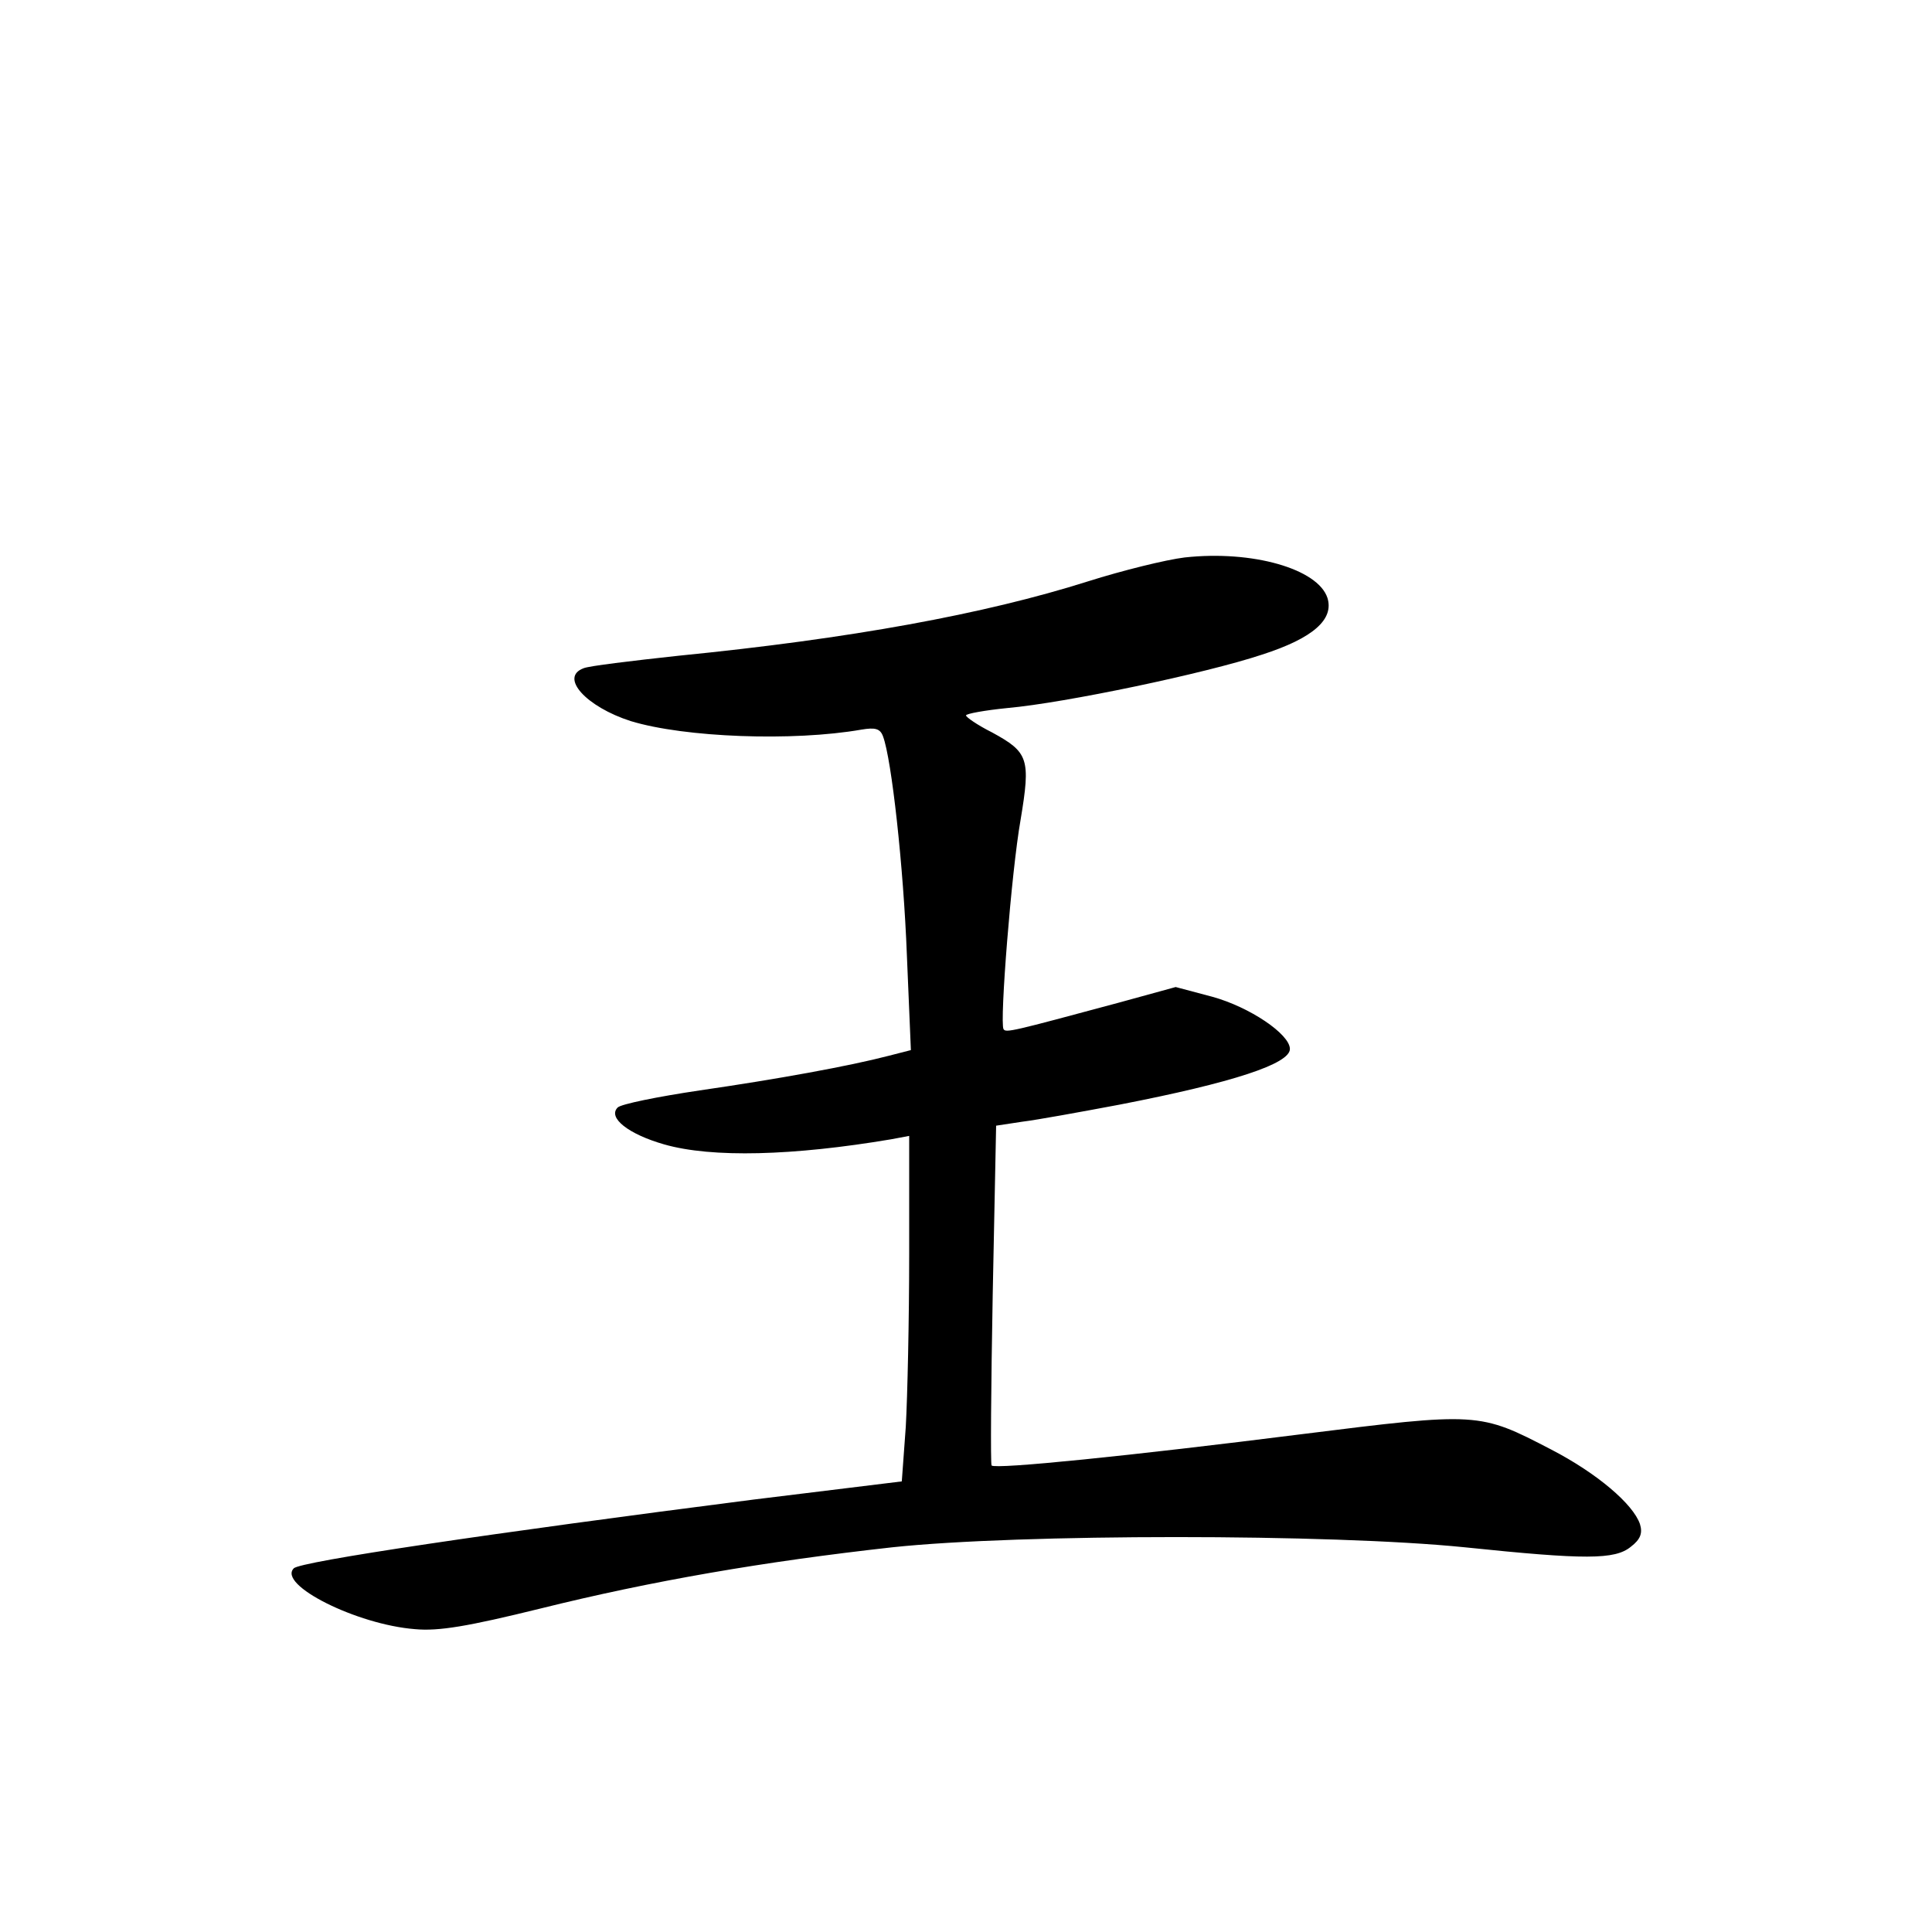 <?xml version="1.0" standalone="no"?>
<!DOCTYPE svg PUBLIC "-//W3C//DTD SVG 20010904//EN"
 "http://www.w3.org/TR/2001/REC-SVG-20010904/DTD/svg10.dtd">
<svg version="1.0" xmlns="http://www.w3.org/2000/svg"
 width="340pt" height="340pt" viewBox="0 0 340 340"
 preserveAspectRatio="xMidYMid meet">
<g transform="translate(0,340) scale(0.1,-0.1)"
fill="#000000" stroke="none">
<path d="M2085 2419 c-33 -4 -110 -23 -170 -42 -183 -58 -419 -101 -721 -131
-83 -9 -158 -18 -167 -22 -43 -16 5 -68 83 -93 95 -29 286 -36 406 -15 24 4
33 2 38 -12 15 -40 36 -228 42 -386 l7 -166 -39 -10 c-69 -18 -195 -41 -333
-61 -74 -11 -138 -24 -144 -30 -18 -18 19 -47 82 -65 84 -24 227 -20 399 9
l32 6 0 -208 c0 -114 -3 -251 -6 -304 l-7 -96 -261 -32 c-461 -59 -798 -109
-809 -121 -29 -29 111 -99 213 -107 42 -4 94 5 220 36 197 49 395 83 620 108
225 24 772 24 1008 0 212 -22 264 -22 292 1 17 13 21 24 16 40 -12 35 -75 89
-156 131 -127 66 -128 66 -440 27 -301 -38 -538 -62 -545 -55 -2 3 -1 138 2
301 l6 297 46 7 c25 3 102 17 171 30 201 39 300 72 300 98 0 26 -71 74 -137
92 l-64 17 -102 -28 c-186 -50 -197 -53 -201 -46 -7 12 14 278 30 368 18 108
14 119 -50 154 -26 13 -46 27 -46 30 0 3 33 9 73 13 101 9 349 61 448 94 90
29 127 62 115 100 -17 51 -132 84 -251 71z"/>
</g>
</svg>
